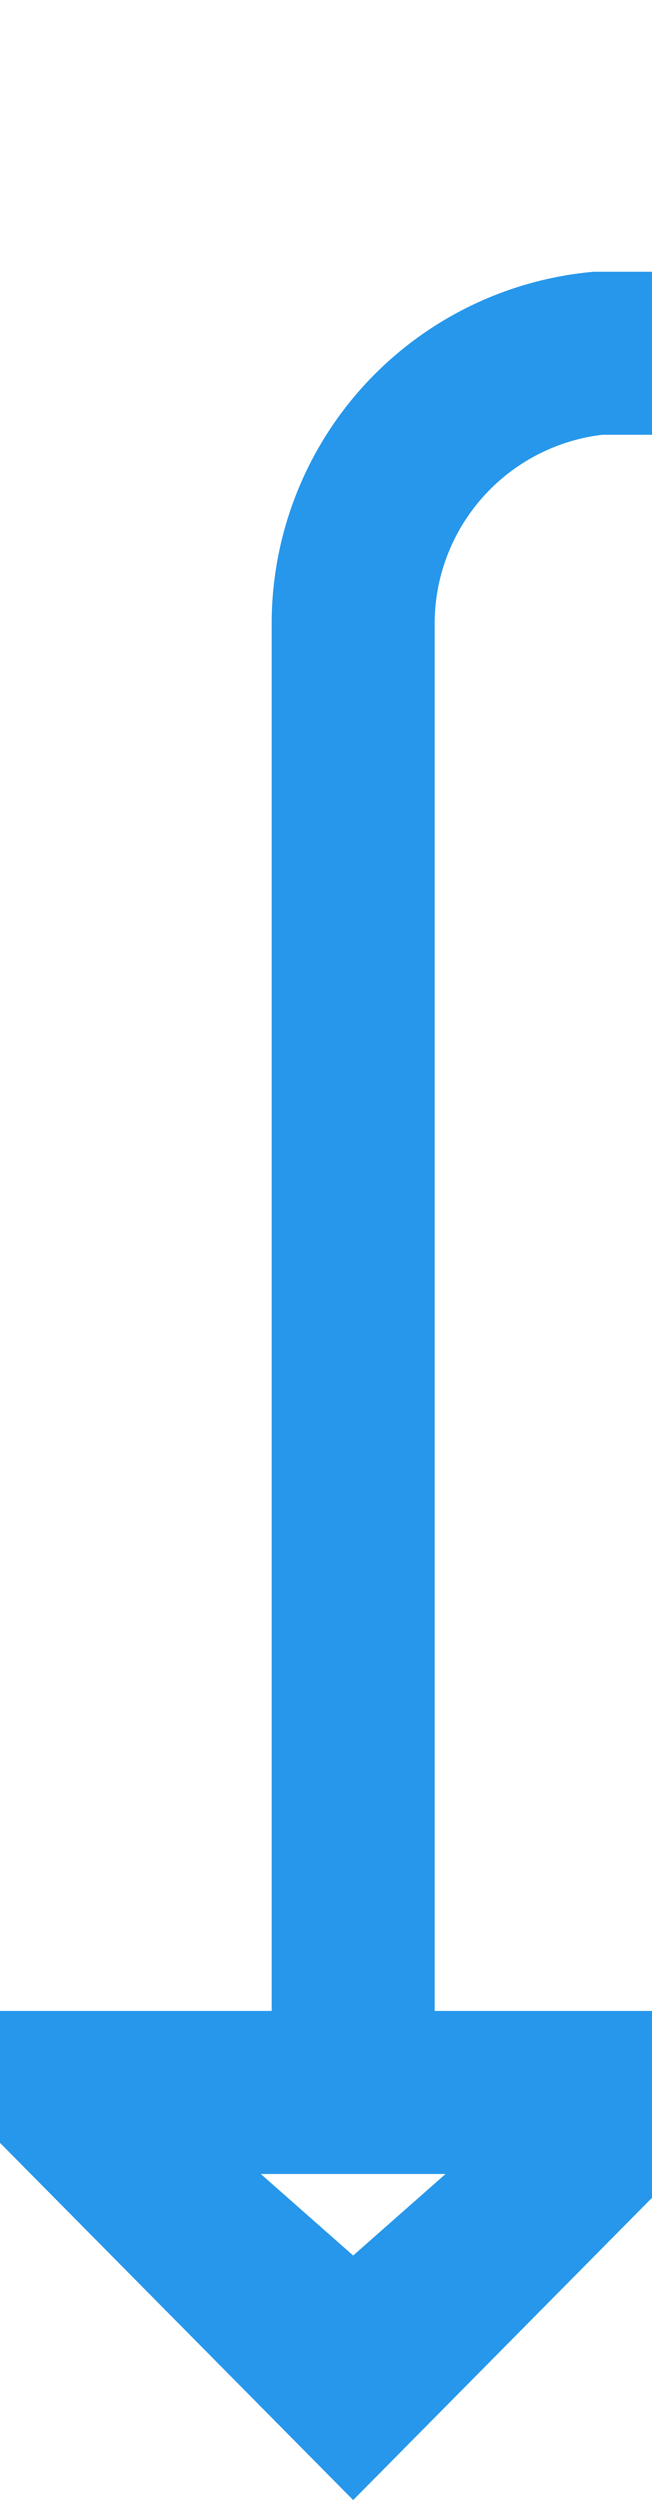 ﻿<?xml version="1.0" encoding="utf-8"?>
<svg version="1.1" xmlns:xlink="http://www.w3.org/1999/xlink" width="12px" height="46px" preserveAspectRatio="xMidYMin meet" viewBox="63 309  10 46" xmlns="http://www.w3.org/2000/svg">
  <defs>
    <mask fill="white" id="clip50">
      <path d="M 80.5 301  L 127.5 301  L 127.5 329  L 80.5 329  Z M 57 301  L 180 301  L 180 366  L 57 366  Z " fill-rule="evenodd" />
    </mask>
  </defs>
  <path d="M 180 315.5  L 73 315.5  A 5 5 0 0 0 68.5 320.5 L 68.5 348  " stroke-width="3" stroke="#2697eb" fill="none" mask="url(#clip50)" />
  <path d="M 59.6 346  L 68.5 355  L 77.4 346  L 59.6 346  Z M 66.8 349  L 70.2 349  L 68.5 350.5  L 66.8 349  Z " fill-rule="nonzero" fill="#2697eb" stroke="none" mask="url(#clip50)" />
</svg>